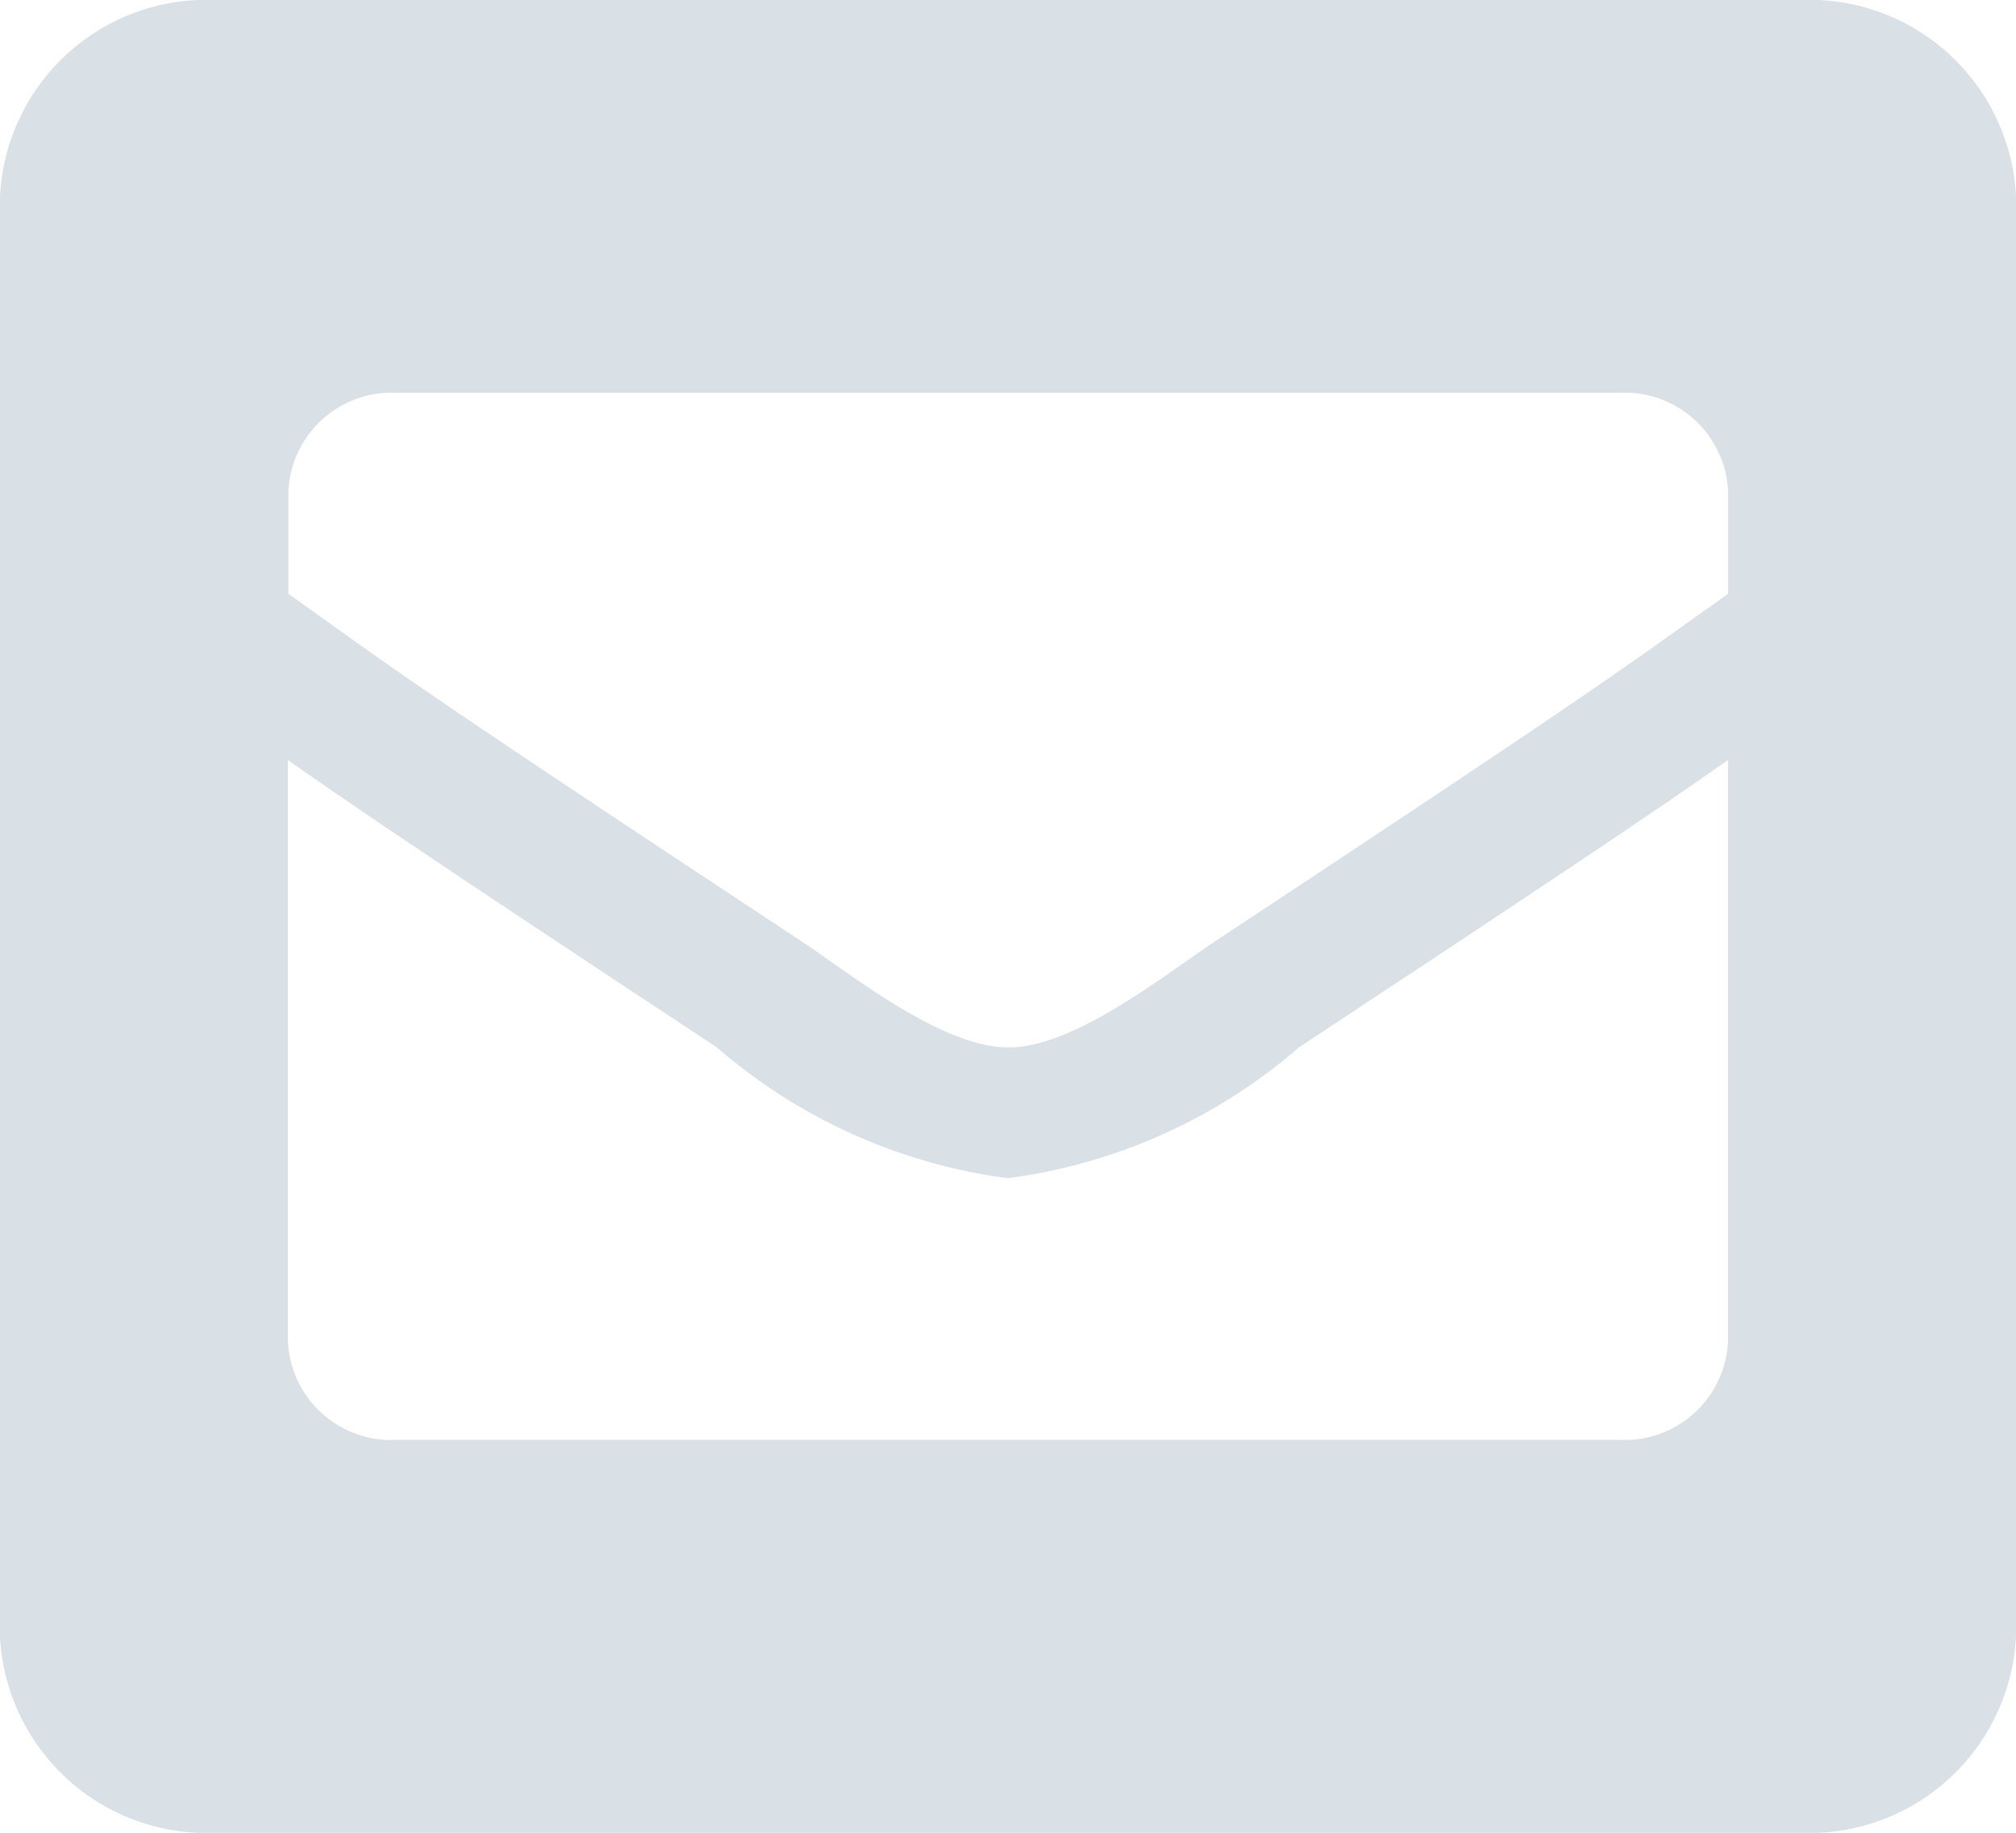 <svg xmlns="http://www.w3.org/2000/svg" width="22" height="20" viewBox="0 0 22 20"><path d="M19.643,32H2.357A2.258,2.258,0,0,0,0,34.143V49.857A2.258,2.258,0,0,0,2.357,52H19.643A2.258,2.258,0,0,0,22,49.857V34.143A2.258,2.258,0,0,0,19.643,32ZM8.747,42.272c-4.453-2.938-4.408-2.946-5.6-3.792V37.357a1.129,1.129,0,0,1,1.179-1.071H17.679a1.129,1.129,0,0,1,1.179,1.071v1.124c-1.2.847-1.151.854-5.6,3.792-.516.342-1.542,1.166-2.253,1.156C10.288,43.438,9.263,42.615,8.747,42.272Zm10.11-1.979v6.349a1.129,1.129,0,0,1-1.179,1.071H4.321a1.129,1.129,0,0,1-1.179-1.071V40.294c.685.482,1.637,1.127,4.68,3.135A6.044,6.044,0,0,0,11,44.857a6.055,6.055,0,0,0,3.178-1.43C17.221,41.42,18.172,40.775,18.857,40.294Z" transform="translate(0 -32)" fill="#d9e0e6"/></svg>